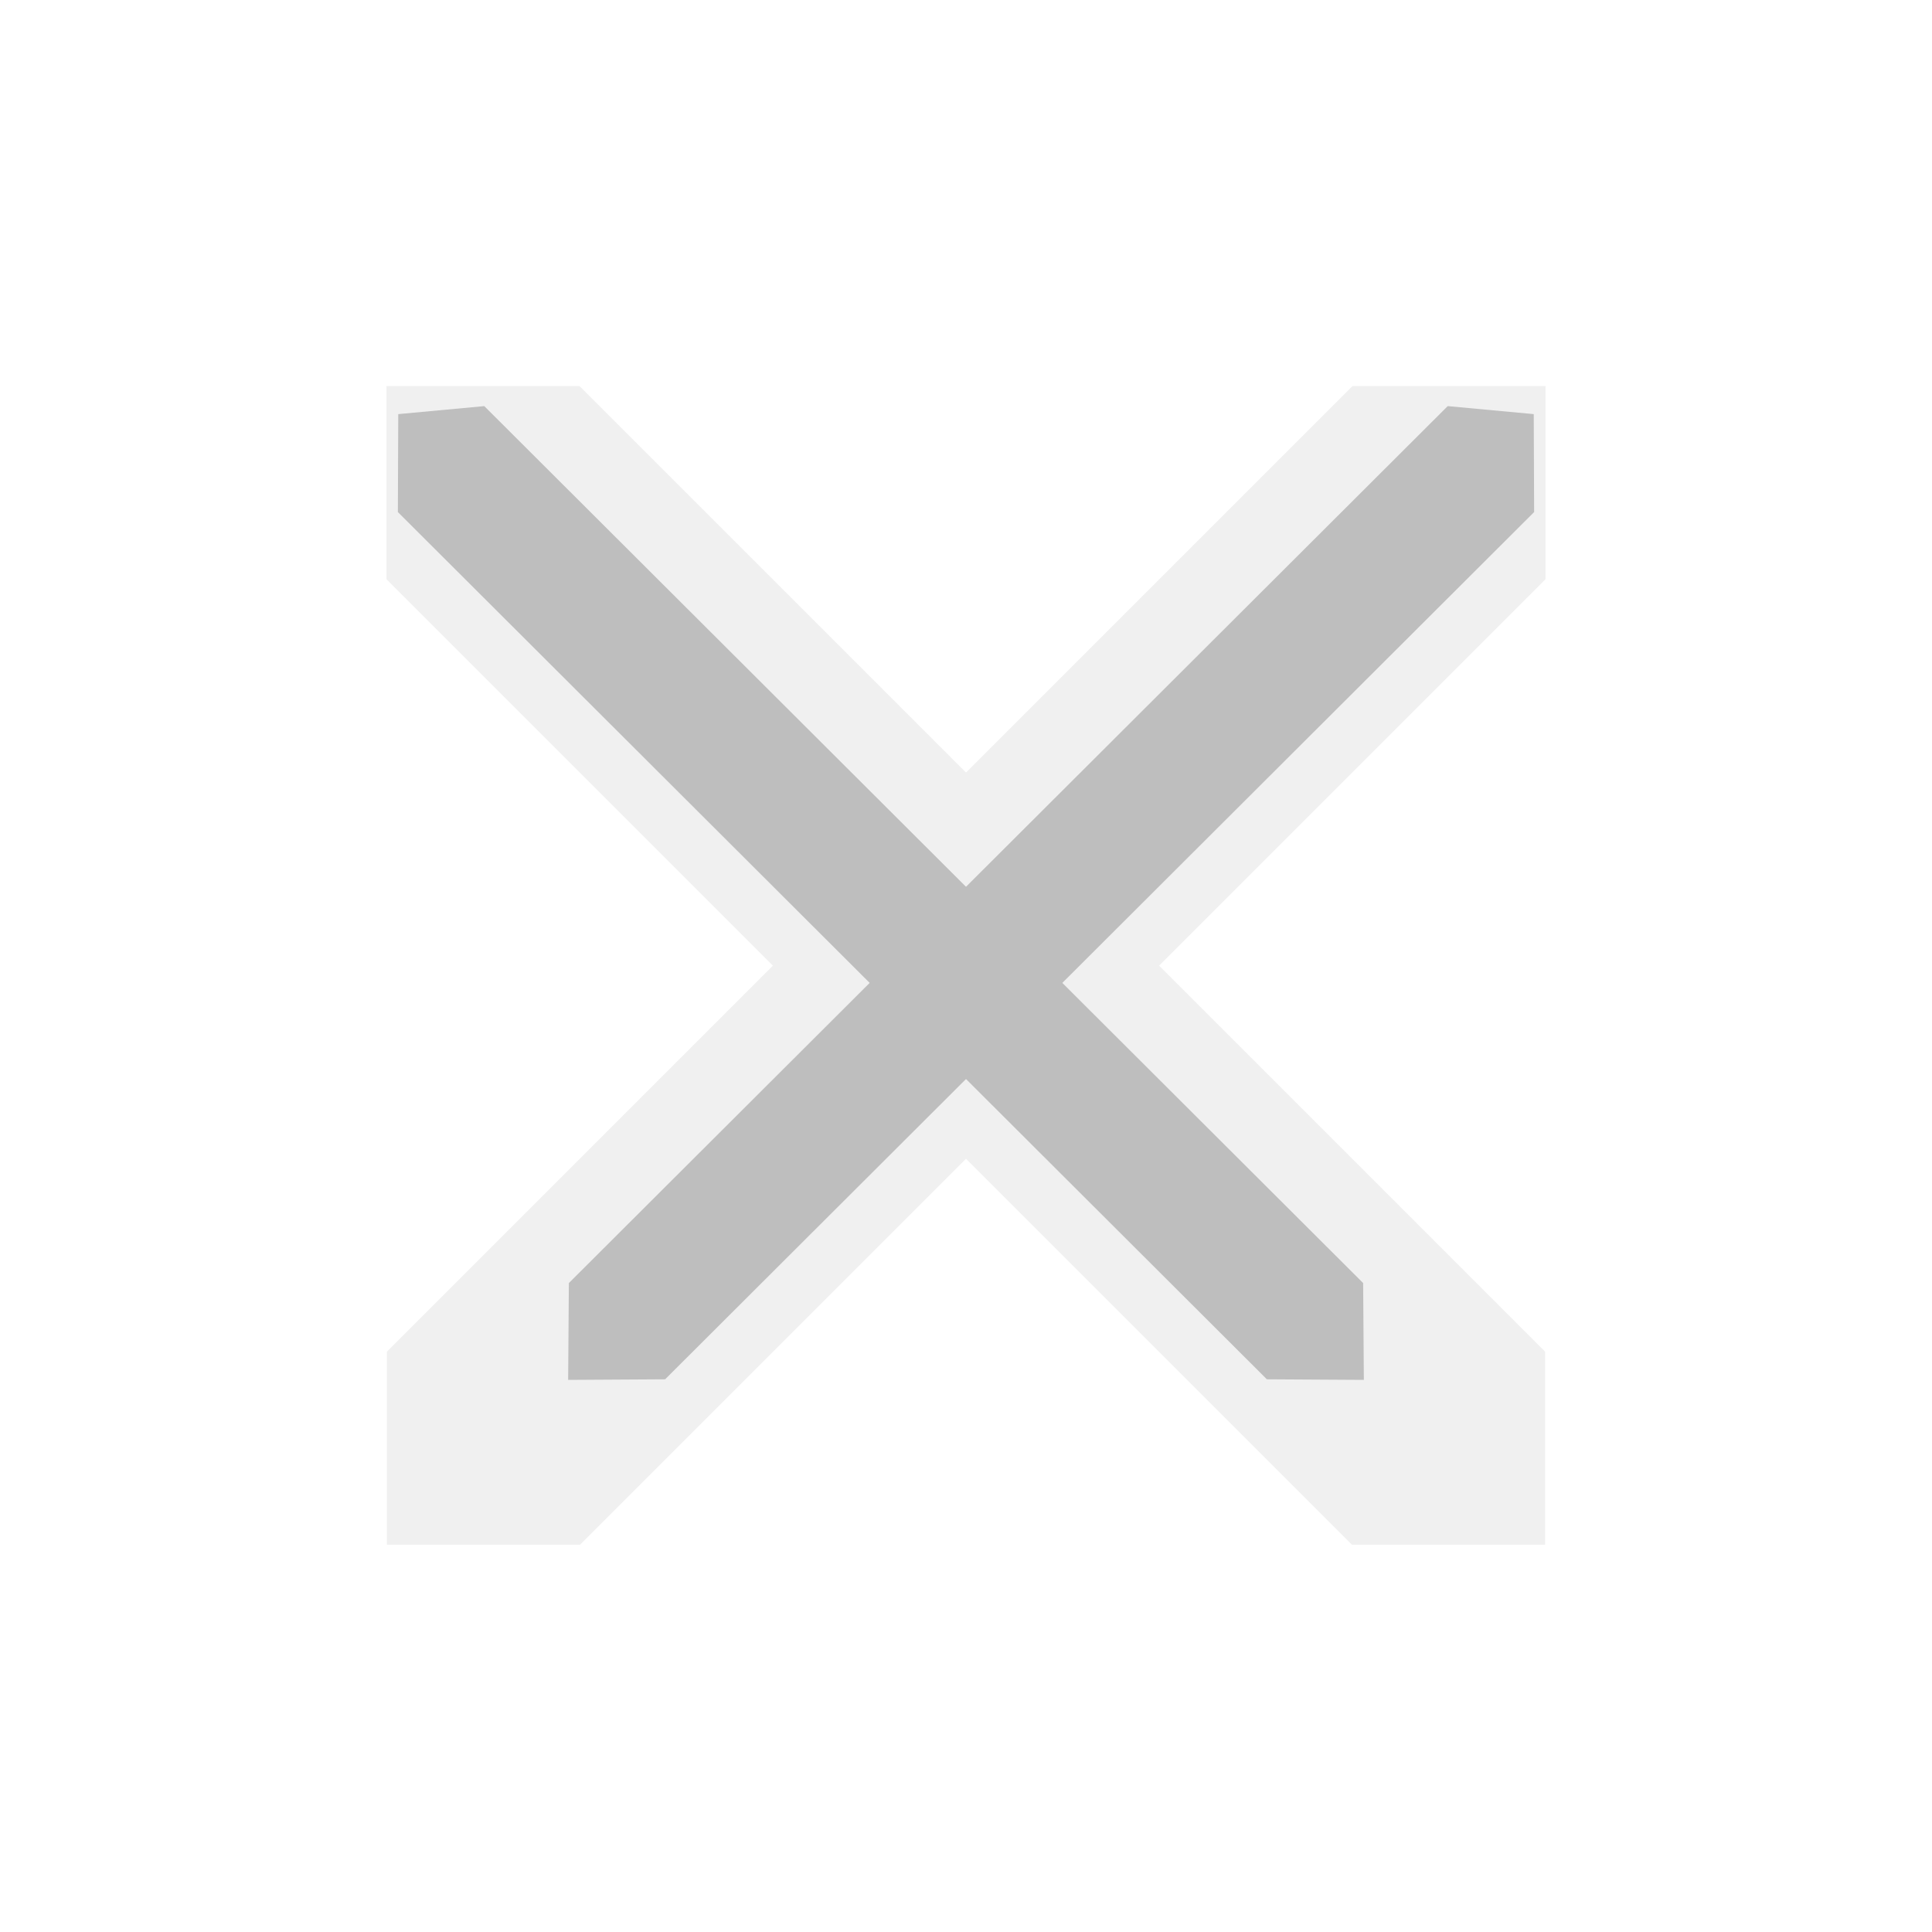 <?xml version="1.0" encoding="UTF-8" standalone="no"?>
<!DOCTYPE svg PUBLIC "-//W3C//DTD SVG 1.1//EN" "http://www.w3.org/Graphics/SVG/1.1/DTD/svg11.dtd">
<svg width="100%" height="100%" viewBox="0 0 20 20" version="1.1" xmlns="http://www.w3.org/2000/svg" xmlns:xlink="http://www.w3.org/1999/xlink" xml:space="preserve" xmlns:serif="http://www.serif.com/" style="fill-rule:evenodd;clip-rule:evenodd;stroke-linejoin:round;stroke-miterlimit:2;">
    <g transform="matrix(1,0,0,1,-246,-28)">
        <g transform="matrix(0.75,0,0,0.75,-596.75,192.5)">
            <g id="Dialog_ToolbarClose_Disabled" transform="matrix(1.333,0,0,1.333,1123.67,-219.333)">
                <g opacity="0.3">
                    <g id="Close-Icon" serif:id="Close Icon" transform="matrix(0.75,0,0,0.75,-620.75,188.5)">
                        <g id="Transparent-BG" serif:id="Transparent BG" transform="matrix(1.333,0,0,1.333,827.667,-251.333)">
                            <rect x="0" y="0" width="20" height="20" style="fill:none;"/>
                        </g>
                        <g transform="matrix(1.333,0,0,1.333,827.667,-256.667)">
                            <path d="M6,8L4,8L4,10L14,20L16,20L16,18L6,8Z" style="fill:rgb(205,205,205);"/>
                        </g>
                        <g transform="matrix(-1.333,0,0,1.333,854.333,-256.667)">
                            <path d="M6,8L4,8L4,10L14,20L16,20L16,18L6,8Z" style="fill:rgb(205,205,205);"/>
                        </g>
                        <g transform="matrix(0.152,-0.152,13.481,13.453,-36044.3,-36789.7)">
                            <path d="M849.828,2726.02L845.561,2725.98L841.091,2726.03L841.089,2726.92L845.462,2726.97L849.832,2726.92L849.828,2726.02Z" style="fill:rgb(37,37,37);"/>
                        </g>
                        <g transform="matrix(-0.152,-0.152,-13.481,13.453,37726.3,-36789.7)">
                            <path d="M849.828,2726.02L845.561,2725.98L841.091,2726.03L841.089,2726.92L845.462,2726.97L849.832,2726.92L849.828,2726.02Z" style="fill:rgb(37,37,37);"/>
                        </g>
                    </g>
                </g>
            </g>
        </g>
    </g>
</svg>
